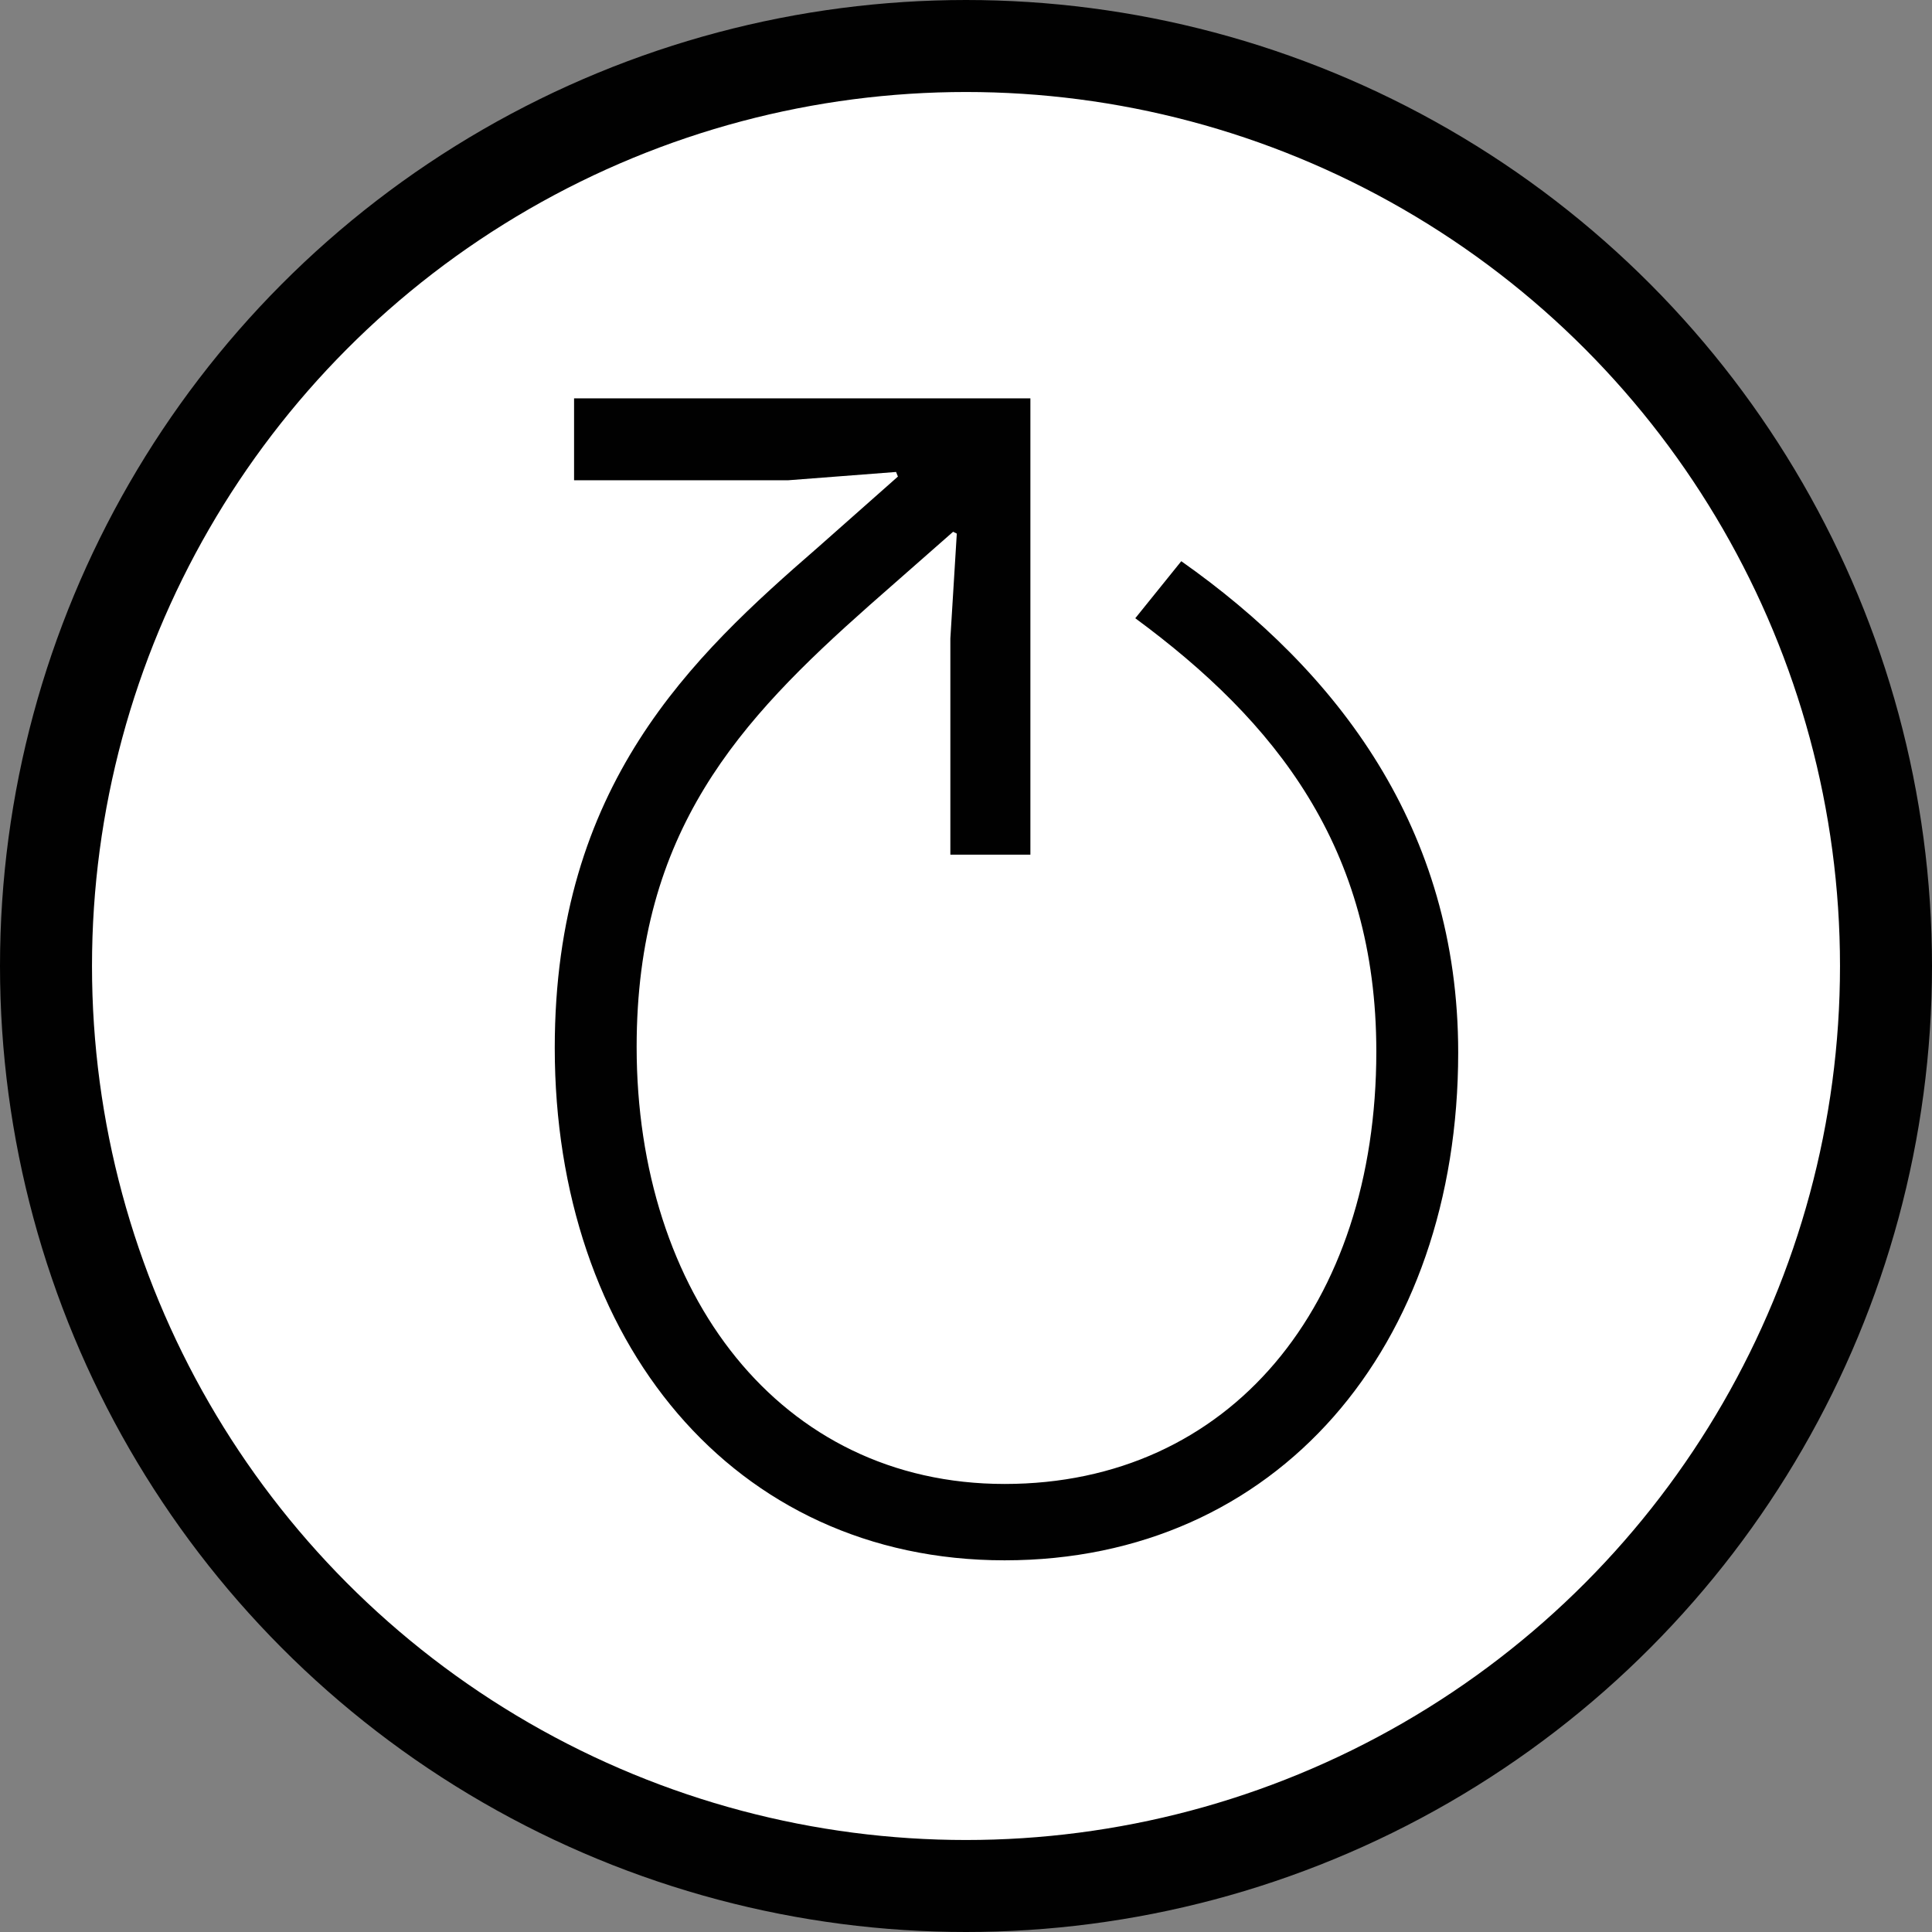 <?xml version="1.0" encoding="UTF-8"?>
<svg id="Layer_1" data-name="Layer 1" xmlns="http://www.w3.org/2000/svg" viewBox="0 0 21 21">
  <rect x="0" y="0" width="21" height="21" fill="#808080" stroke="none"/>
  <defs>
    <style>
      .cls-1 {
        fill: #010101;
      }

      .cls-2 {
        fill: #fff;
        stroke: #010101;
        stroke-miterlimit: 10;
      }
    </style>
  </defs>
  <circle class="cls-2" cx="10.5" cy="10.5" r="10"/>
  <path class="cls-1" d="m11.22,9.29h-.89v-2.35l.07-1.14-.04-.02-.91.8c-1.41,1.25-2.53,2.45-2.53,4.8,0,2.67,1.55,4.75,4,4.75s4.04-1.94,4.04-4.7c0-2.22-1.1-3.59-2.62-4.71l.5-.62c1.69,1.19,3.01,2.9,3.01,5.34,0,3.2-1.97,5.52-4.93,5.52s-4.89-2.4-4.89-5.57c0-2.86,1.49-4.25,2.86-5.44l.87-.77-.02-.05-1.17.09h-2.33v-.89h4.96v4.96Z"/>
</svg>